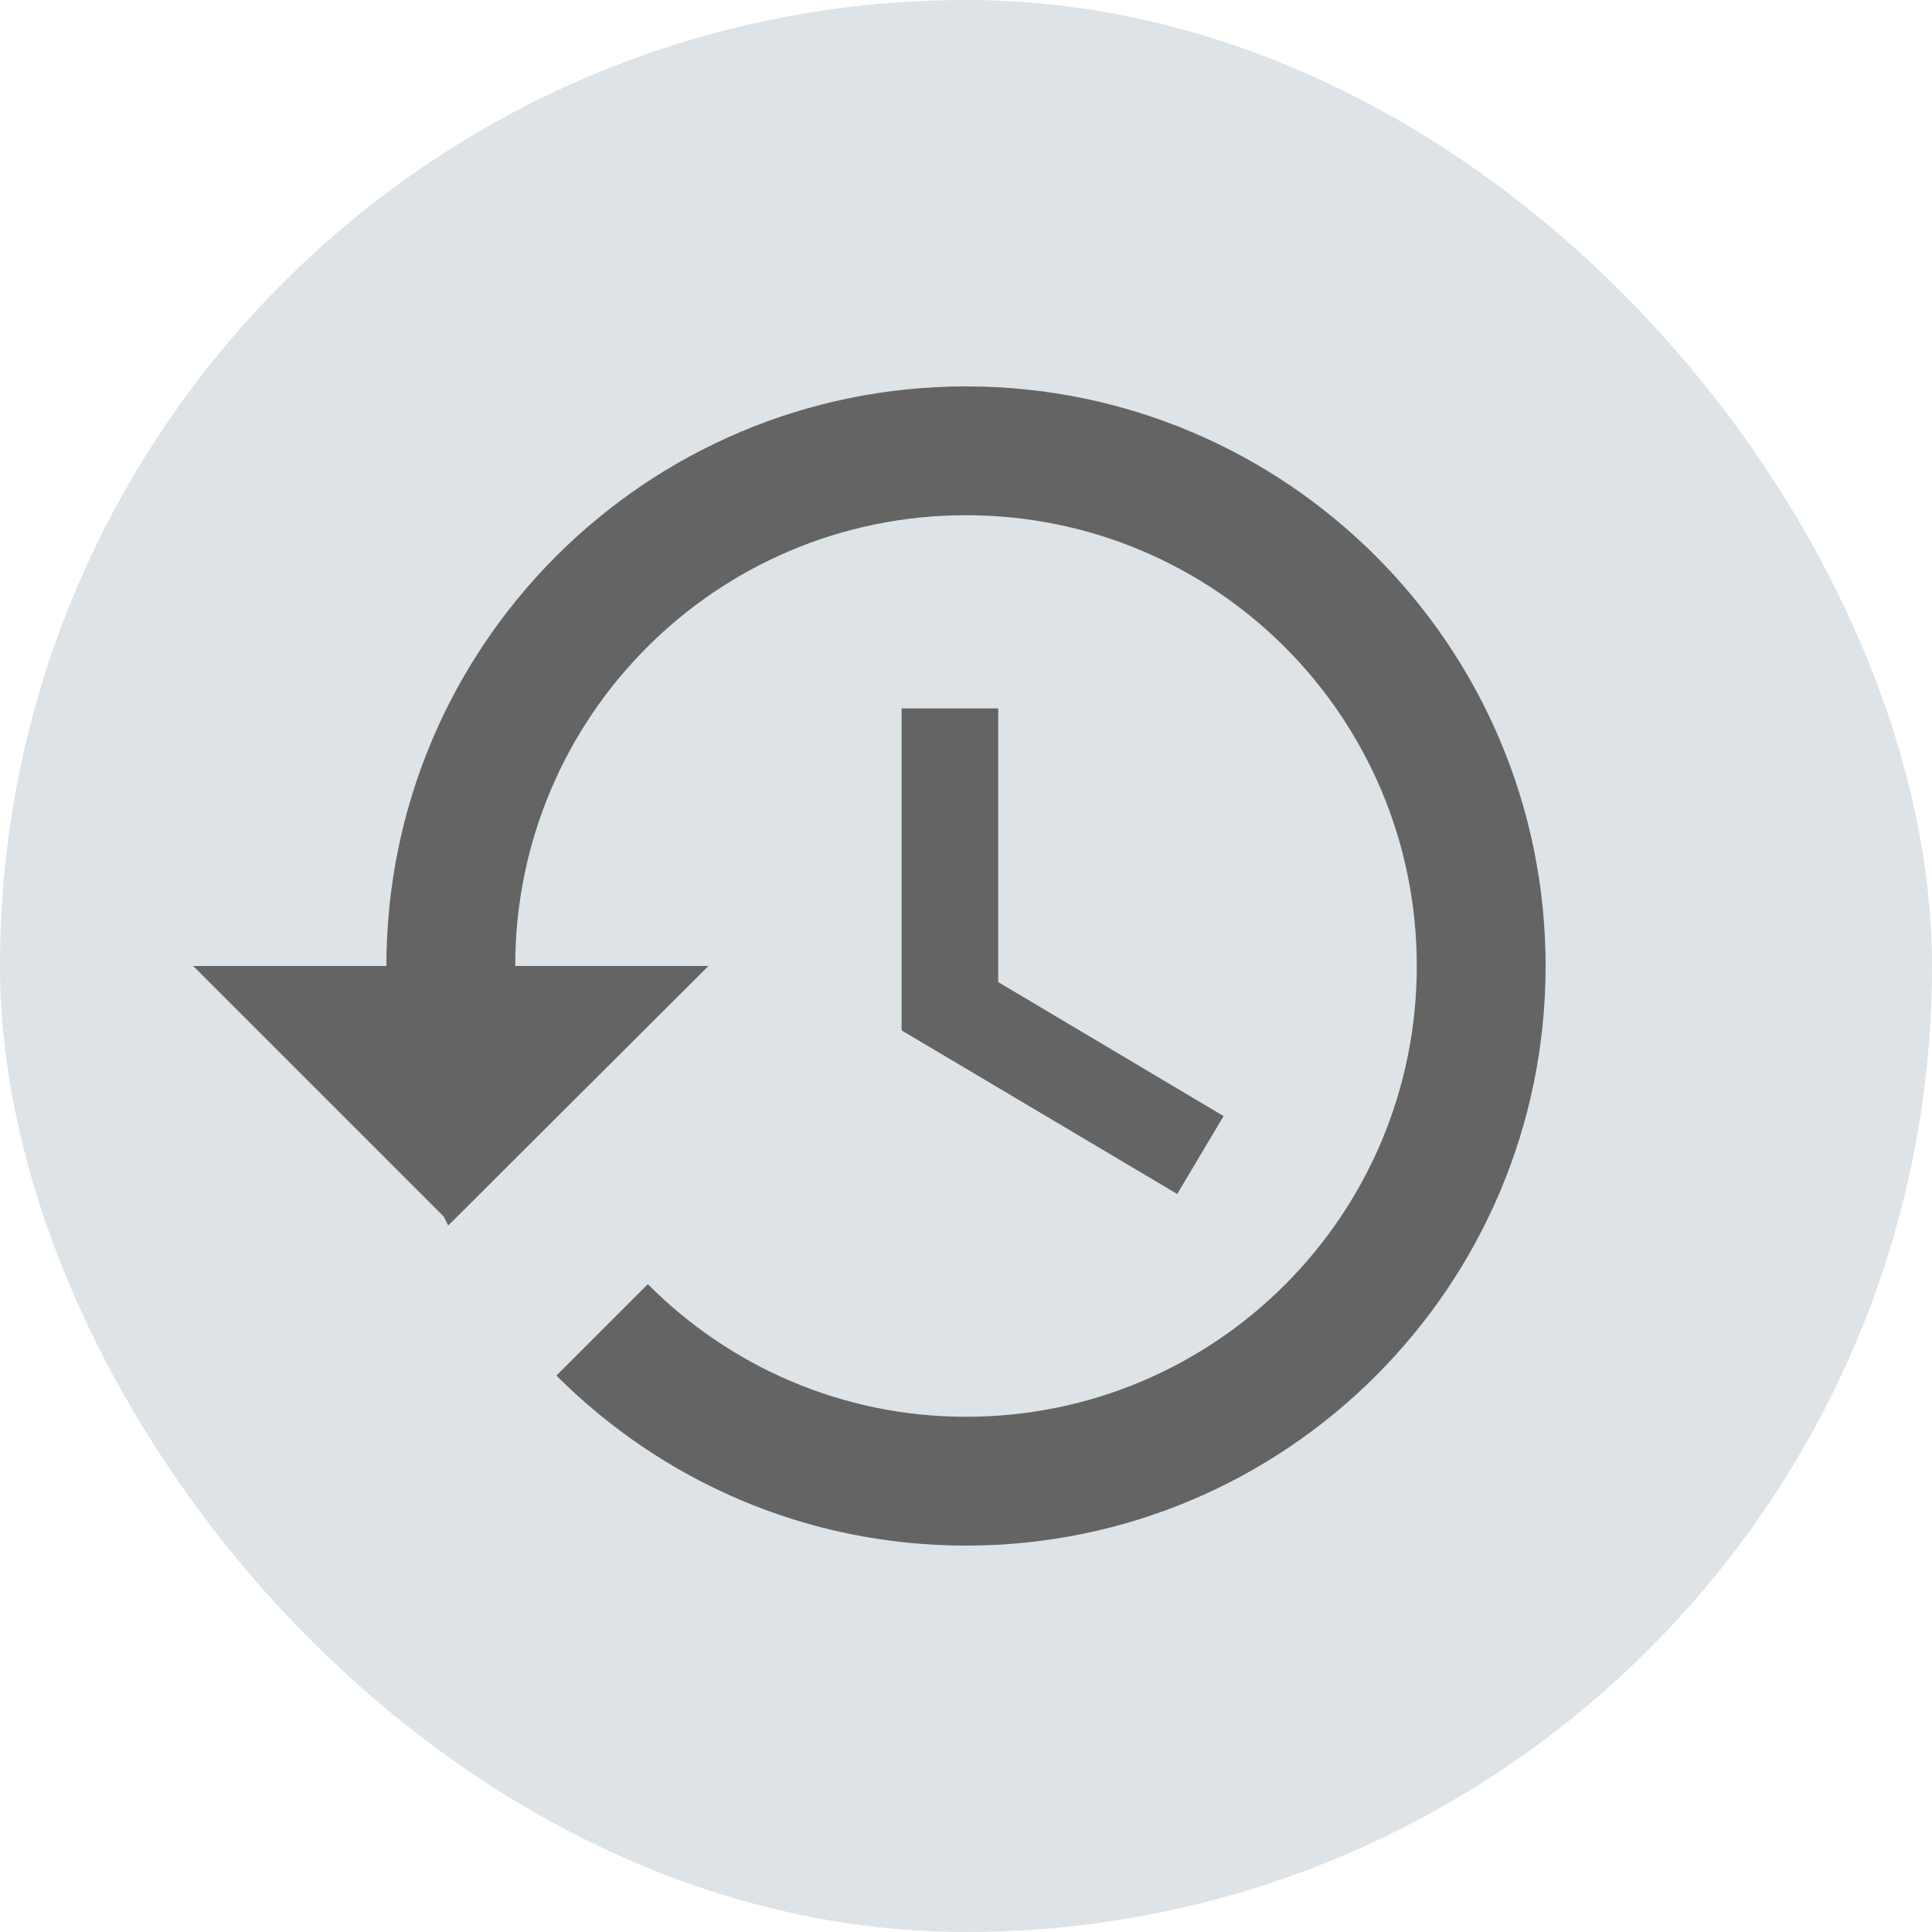 <svg width="40" height="40" viewBox="0 0 40 40" fill="none" xmlns="http://www.w3.org/2000/svg">
<rect width="40" height="40" rx="20" fill="#DDE3E6"/>
<g clip-path="url(#clip0_132868_9988)">
<path d="M20 8C13.373 8 8 13.373 8 20H4L9.187 25.187L9.28 25.373L14.667 20H10.667C10.667 14.84 14.84 10.667 20 10.667C25.16 10.667 29.333 14.84 29.333 20C29.333 25.16 25.16 29.333 20 29.333C17.427 29.333 15.093 28.28 13.413 26.587L11.52 28.48C13.693 30.653 16.68 32 20 32C26.627 32 32 26.627 32 20C32 13.373 26.627 8 20 8ZM18.667 14.667V21.333L24.373 24.72L25.333 23.107L20.667 20.333V14.667H18.667Z" fill="#646464"/>
</g>
<defs>
<clipPath id="clip0_132868_9988">
<rect width="32" height="32" fill="white" transform="translate(2 4)"/>
</clipPath>
</defs>
</svg>
